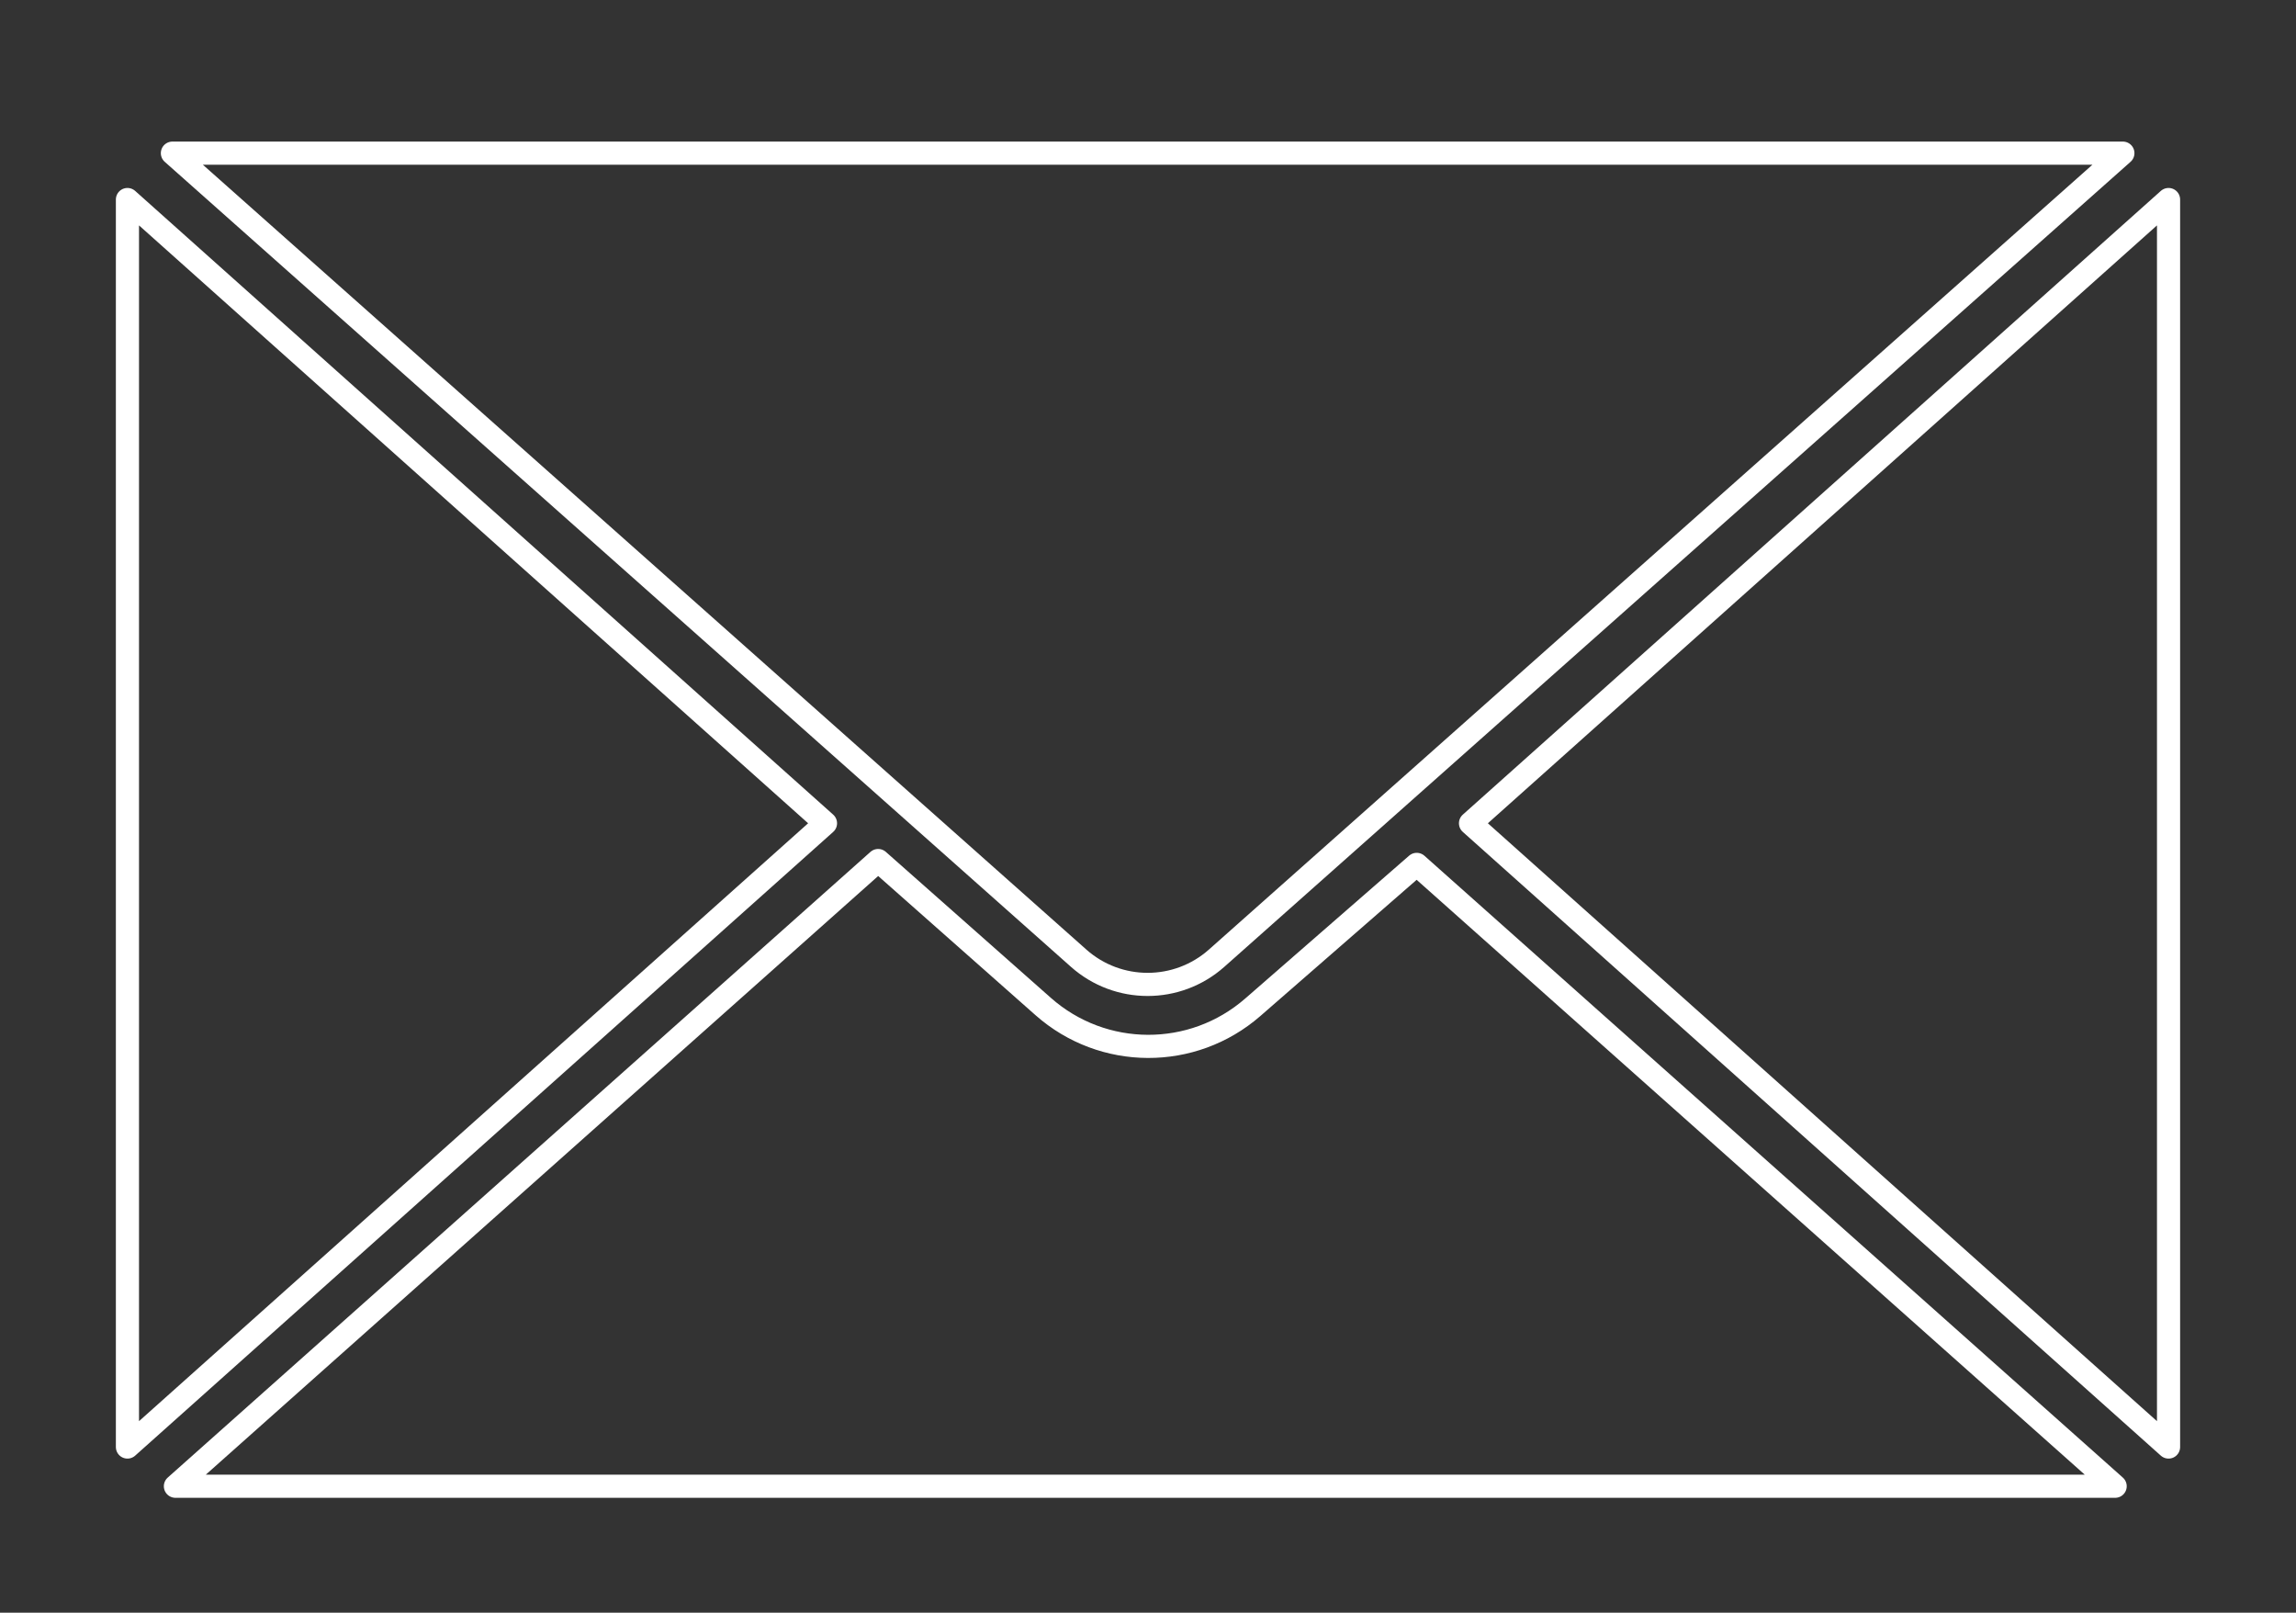 <svg version="1.1" id="enveloppe" xmlns="http://www.w3.org/2000/svg" xmlns:xlink="http://www.w3.org/1999/xlink" x="0px" y="0px"
 viewBox="0 0 297.64 209.025" enable-background="new 0 0 297.64 209.025"
	 xml:space="preserve">
<rect x="0" y="0" width="297.64" height="209.025" fill="#333333" stroke="none"/>
<polygon class="path"  fill="none" stroke="#FFFFFF" stroke-width="3" stroke-linecap="round" stroke-linejoin="round" stroke-miterlimit="10" points="
	190.628,106.706 235.873,147.128 281.118,187.55 281.118,106.706 281.118,25.862 235.873,66.284 "/>
<polygon class="path"  fill="none" stroke="#FFFFFF" stroke-width="3" stroke-linecap="round" stroke-linejoin="round" stroke-miterlimit="10" points="
	107.012,106.706 61.767,66.284 16.521,25.862 16.521,106.706 16.521,187.55 61.767,147.128 "/>
<g>

	
		<path class="path"   fill="none" stroke="#FFFFFF" stroke-width="3" stroke-linecap="round" stroke-linejoin="round" stroke-miterlimit="10" d="
		M139.828,124.193c5.103,4.53,12.786,4.53,17.887,0l54.27-48.2l63.212-56.143H148.772H22.349l63.212,56.143l54.251,48.185
		L139.828,124.193z"/>
	
		<path  class="path" fill="none" stroke="#FFFFFF" stroke-width="3" stroke-linecap="round" stroke-linejoin="round" stroke-miterlimit="10" d="
		M135.235,130.458l-21.396-18.923l-28.236,25.137l-62.864,55.96h125.728h125.729l-62.864-55.96l-27.676-24.637l-21.26,18.524
		C154.602,137.35,142.979,137.307,135.235,130.458z"/>
</g>
</svg>
